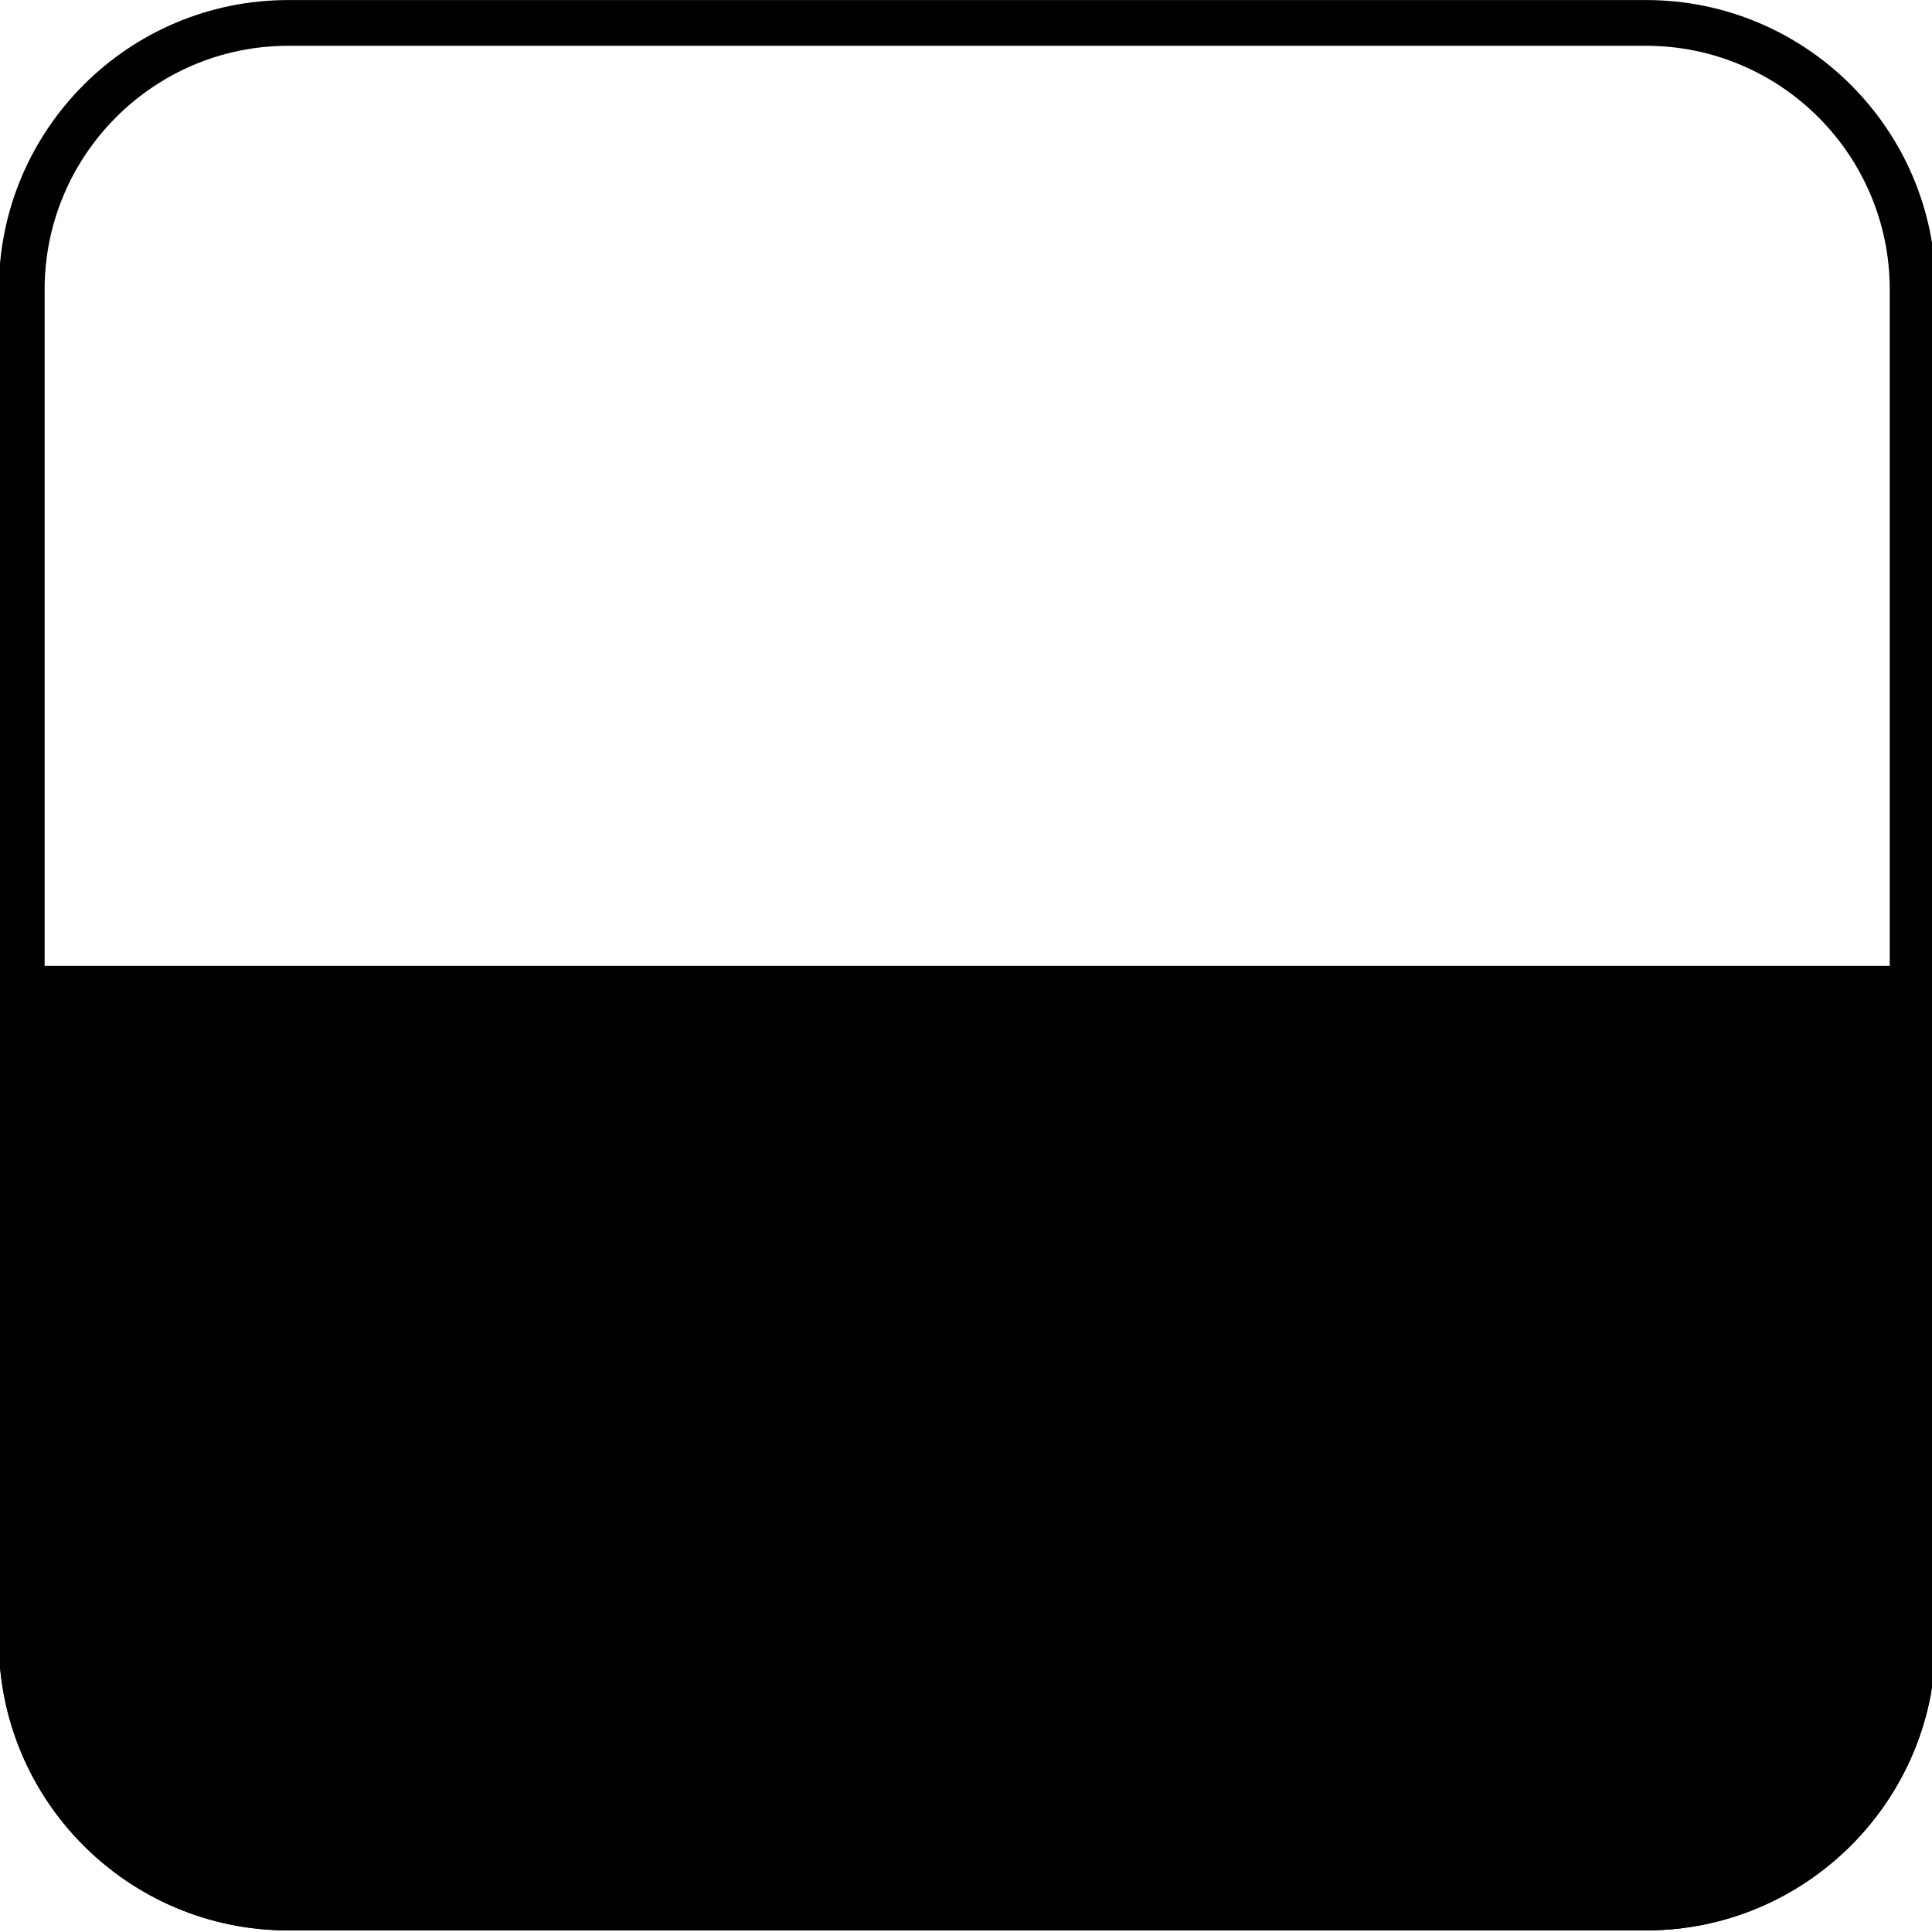 <?xml version="1.0" encoding="UTF-8" standalone="no"?>
<!DOCTYPE svg PUBLIC "-//W3C//DTD SVG 1.1//EN" "http://www.w3.org/Graphics/SVG/1.1/DTD/svg11.dtd">
<svg width="100%" height="100%" viewBox="0 0 8 8" version="1.1" xmlns="http://www.w3.org/2000/svg" xmlns:xlink="http://www.w3.org/1999/xlink" xml:space="preserve" xmlns:serif="http://www.serif.com/" style="fill-rule:evenodd;clip-rule:evenodd;stroke-linejoin:round;stroke-miterlimit:2;">
    <g transform="matrix(1.077,0,0,1.058,-0.022,-0.022)">
        <path d="M7.463,1.154C7.463,0.529 6.964,0.021 6.349,0.021L1.129,0.021C0.514,0.021 0.016,0.529 0.016,1.154L0.016,6.443C0.016,7.068 0.514,7.576 1.129,7.576L6.349,7.576C6.964,7.576 7.463,7.068 7.463,6.443L7.463,1.154Z" style="fill:none;"/>
        <clipPath id="_clip1">
            <path d="M7.463,1.154C7.463,0.529 6.964,0.021 6.349,0.021L1.129,0.021C0.514,0.021 0.016,0.529 0.016,1.154L0.016,6.443C0.016,7.068 0.514,7.576 1.129,7.576L6.349,7.576C6.964,7.576 7.463,7.068 7.463,6.443L7.463,1.154Z"/>
        </clipPath>
        <g clip-path="url(#_clip1)">
            <g transform="matrix(0.928,0,0,1.89,0.02,3.801)">
                <rect x="0" y="0" width="8" height="2"/>
            </g>
        </g>
        <path d="M7.463,1.154L7.463,6.443C7.463,7.068 6.964,7.576 6.349,7.576L1.129,7.576C0.514,7.576 0.016,7.068 0.016,6.443L0.016,1.154C0.016,0.529 0.514,0.021 1.129,0.021L6.349,0.021C6.964,0.021 7.463,0.529 7.463,1.154ZM7.286,1.154C7.286,0.627 6.866,0.2 6.349,0.2L1.129,0.2C0.612,0.2 0.192,0.628 0.192,1.154L0.192,6.443C0.192,6.969 0.612,7.397 1.129,7.397L6.349,7.397C6.866,7.397 7.286,6.969 7.286,6.443L7.286,1.154Z"/>
    </g>
</svg>
